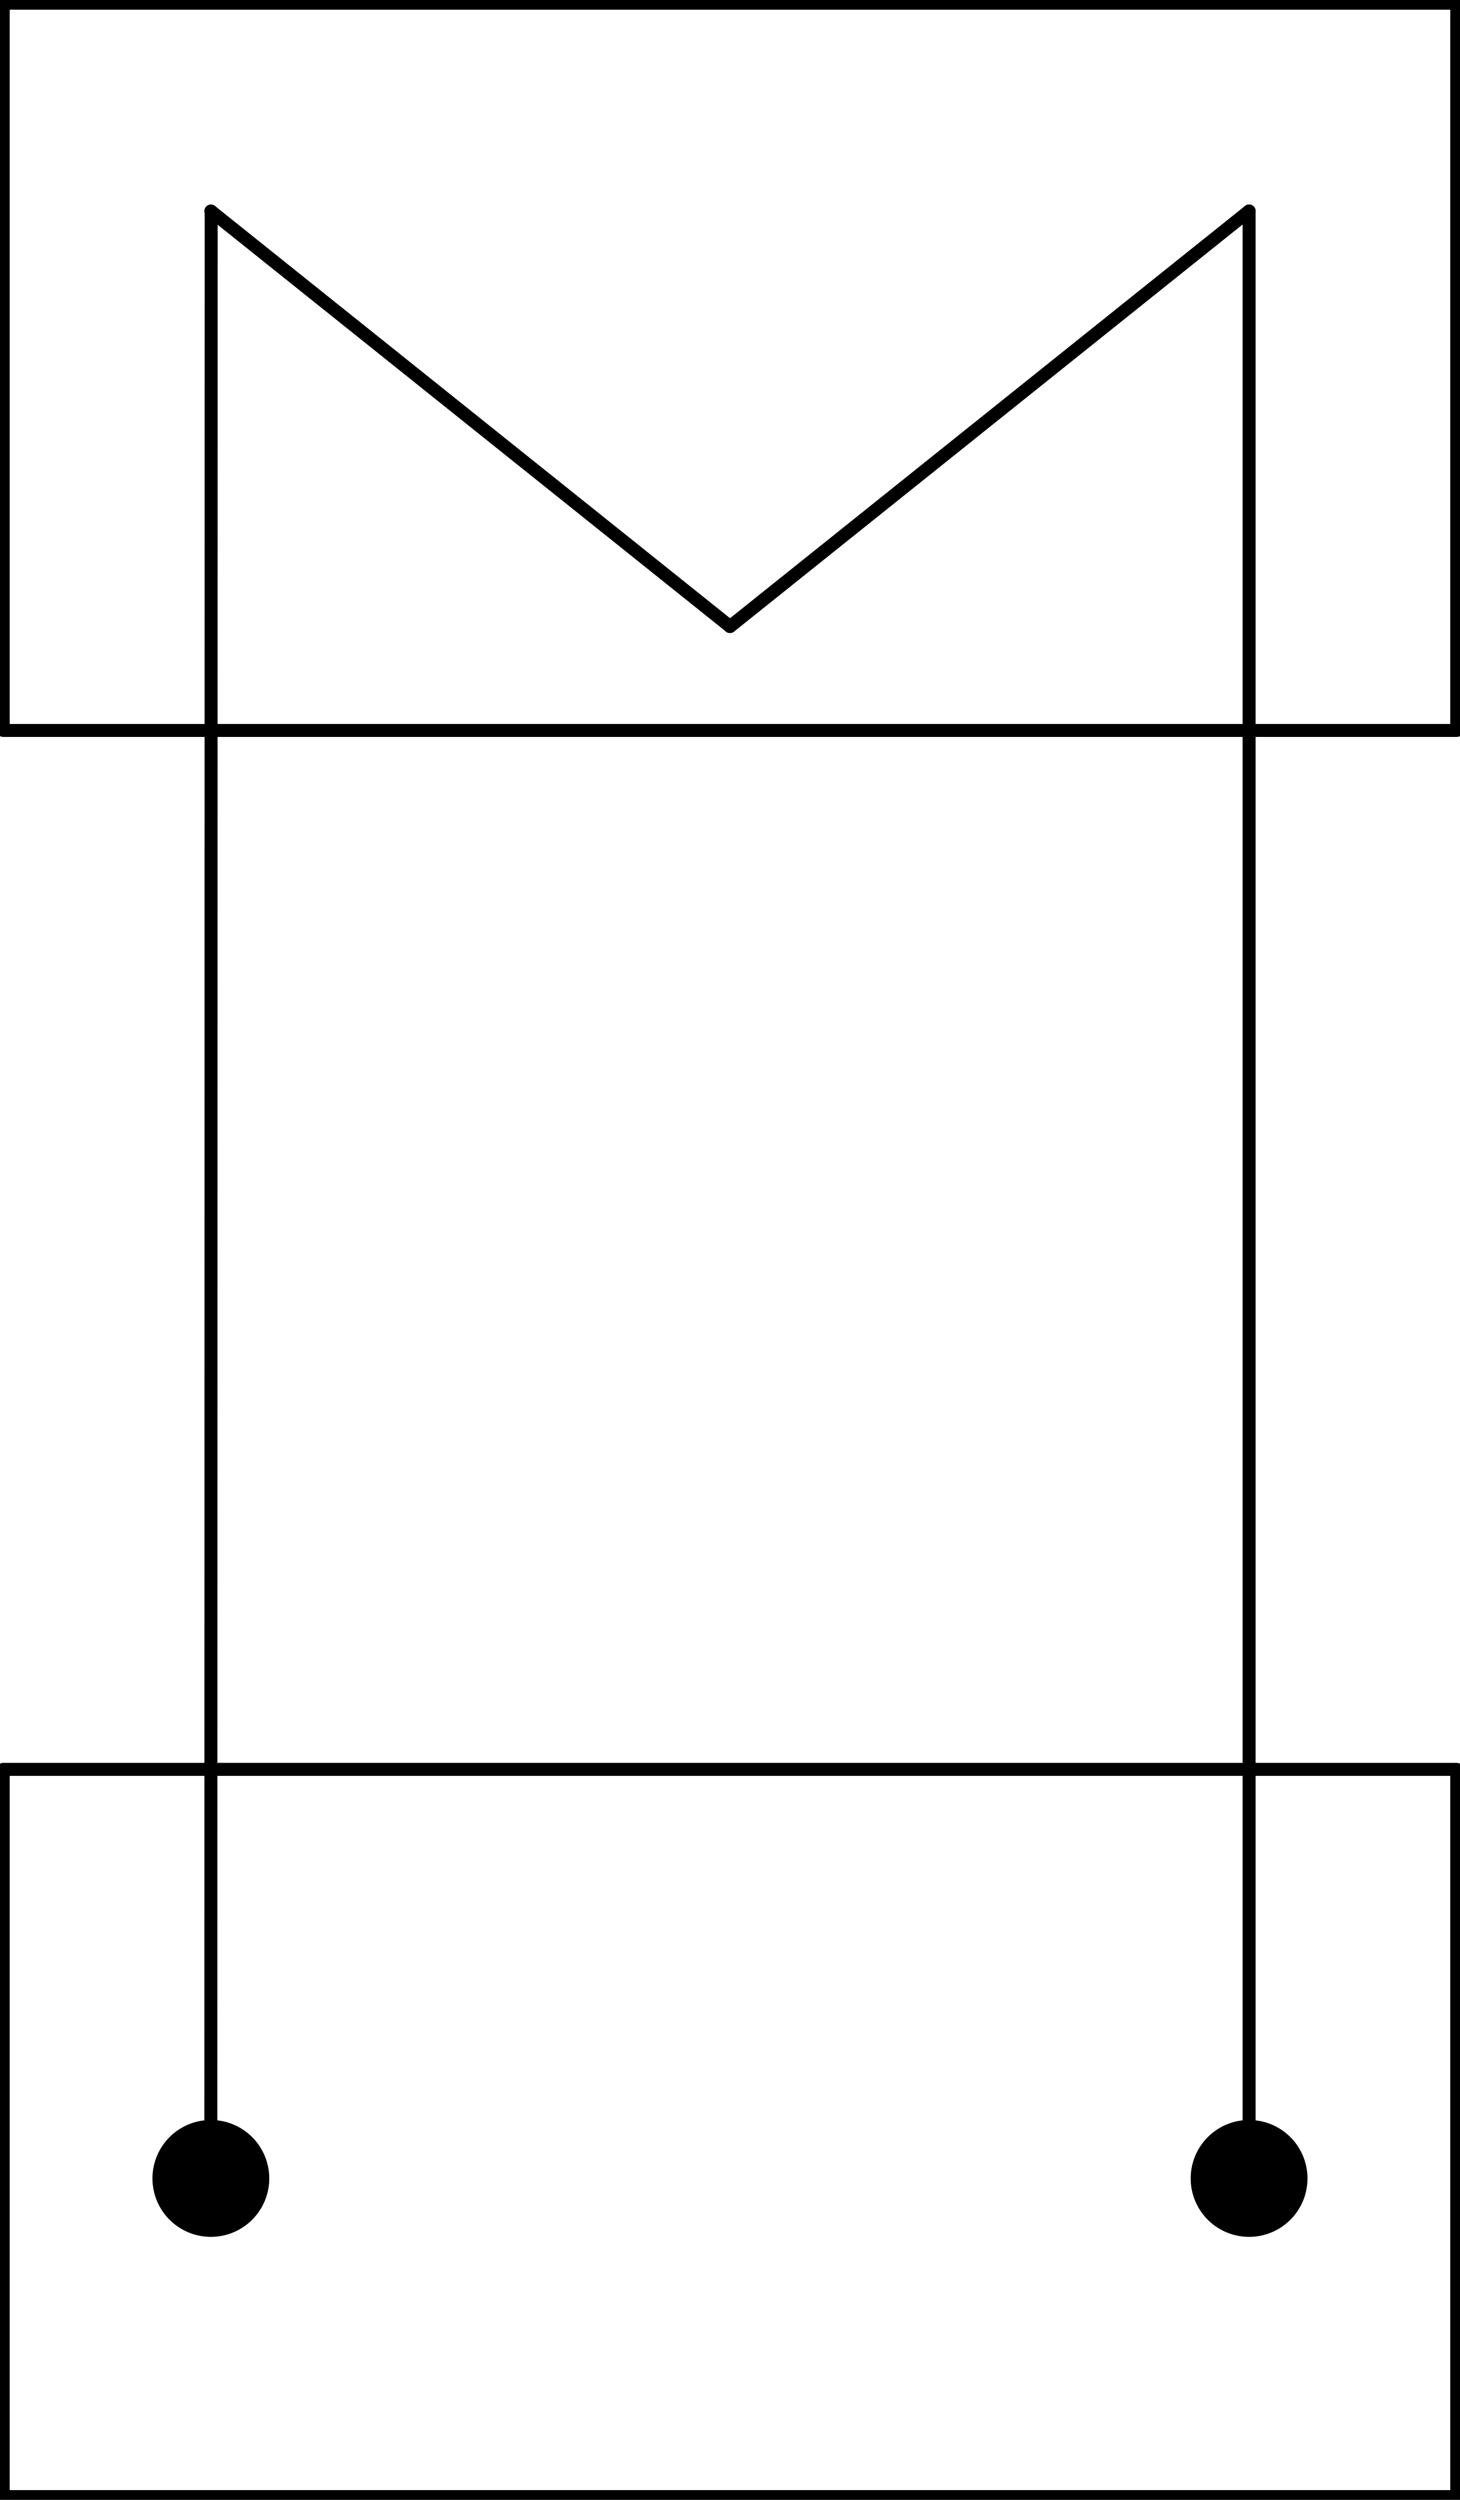 <?xml version="1.0" encoding="UTF-8"?><!DOCTYPE svg PUBLIC "-//W3C//DTD SVG 1.1//EN" "http://www.w3.org/Graphics/SVG/1.1/DTD/svg11.dtd"><svg xmlns="http://www.w3.org/2000/svg" xmlns:xlink="http://www.w3.org/1999/xlink" version="1.1" width="119.053mm" height="203.713mm" viewBox="-0.062 -0.062 28.125 48.125"><defs vector-effect="non-scaling-stroke"/><g><g id="cell-qMdmYb9l_b1JFHeHj_cX-10" layer="Symbol"><path fill="#000000" stroke="rgb(0, 0, 0)" pointer-events="all" d="M3 41.875a1 1 0 1 0 2 0 1 1 0 1 0-2 0" stroke-width="0.25" stroke-linecap="round" stroke-linejoin="round"/></g><g id="cell-qMdmYb9l_b1JFHeHj_cX-6" layer="Symbol"><path fill="#000000" stroke="rgb(0, 0, 0)" pointer-events="all" d="M23 41.875a1 1 0 1 0 2 0 1 1 0 1 0-2 0" stroke-width="0.25" stroke-linecap="round" stroke-linejoin="round"/></g><g id="cell-qMdmYb9l_b1JFHeHj_cX-5" layer="Symbol"><path d="M14 12L24 4" fill="none" stroke="rgb(0, 0, 0)" stroke-miterlimit="10" pointer-events="stroke" stroke-width="0.25" stroke-linecap="round" stroke-linejoin="round"/></g><g id="cell-qMdmYb9l_b1JFHeHj_cX-4" layer="Symbol"><path d="M14 11.998L4 4" fill="none" stroke="rgb(0, 0, 0)" stroke-miterlimit="10" pointer-events="stroke" stroke-width="0.25" stroke-linecap="round" stroke-linejoin="round"/></g><g id="cell-qMdmYb9l_b1JFHeHj_cX-3" layer="Symbol"><path d="M24 40.875L24 4" fill="none" stroke="rgb(0, 0, 0)" stroke-miterlimit="10" pointer-events="stroke" stroke-width="0.25" stroke-linecap="round" stroke-linejoin="round"/></g><g id="cell-qMdmYb9l_b1JFHeHj_cX-2" layer="Symbol"><path d="M4 40.875L4.006 4.004" fill="none" stroke="rgb(0, 0, 0)" stroke-miterlimit="10" pointer-events="stroke" stroke-width="0.25" stroke-linecap="round" stroke-linejoin="round"/></g><g id="cell-qMdmYb9l_b1JFHeHj_cX-1" layer="Symbol"><path fill="none" stroke="rgb(0, 0, 0)" pointer-events="all" d="M0 34L28 34 28 48 0 48z" stroke-width="0.25" stroke-linecap="round" stroke-linejoin="round"/></g><g id="cell-qMdmYb9l_b1JFHeHj_cX-0" layer="Symbol"><path fill="none" stroke="rgb(0, 0, 0)" pointer-events="all" d="M0 0L28 0 28 14 0 14z" stroke-width="0.25" stroke-linecap="round" stroke-linejoin="round"/></g></g></svg>